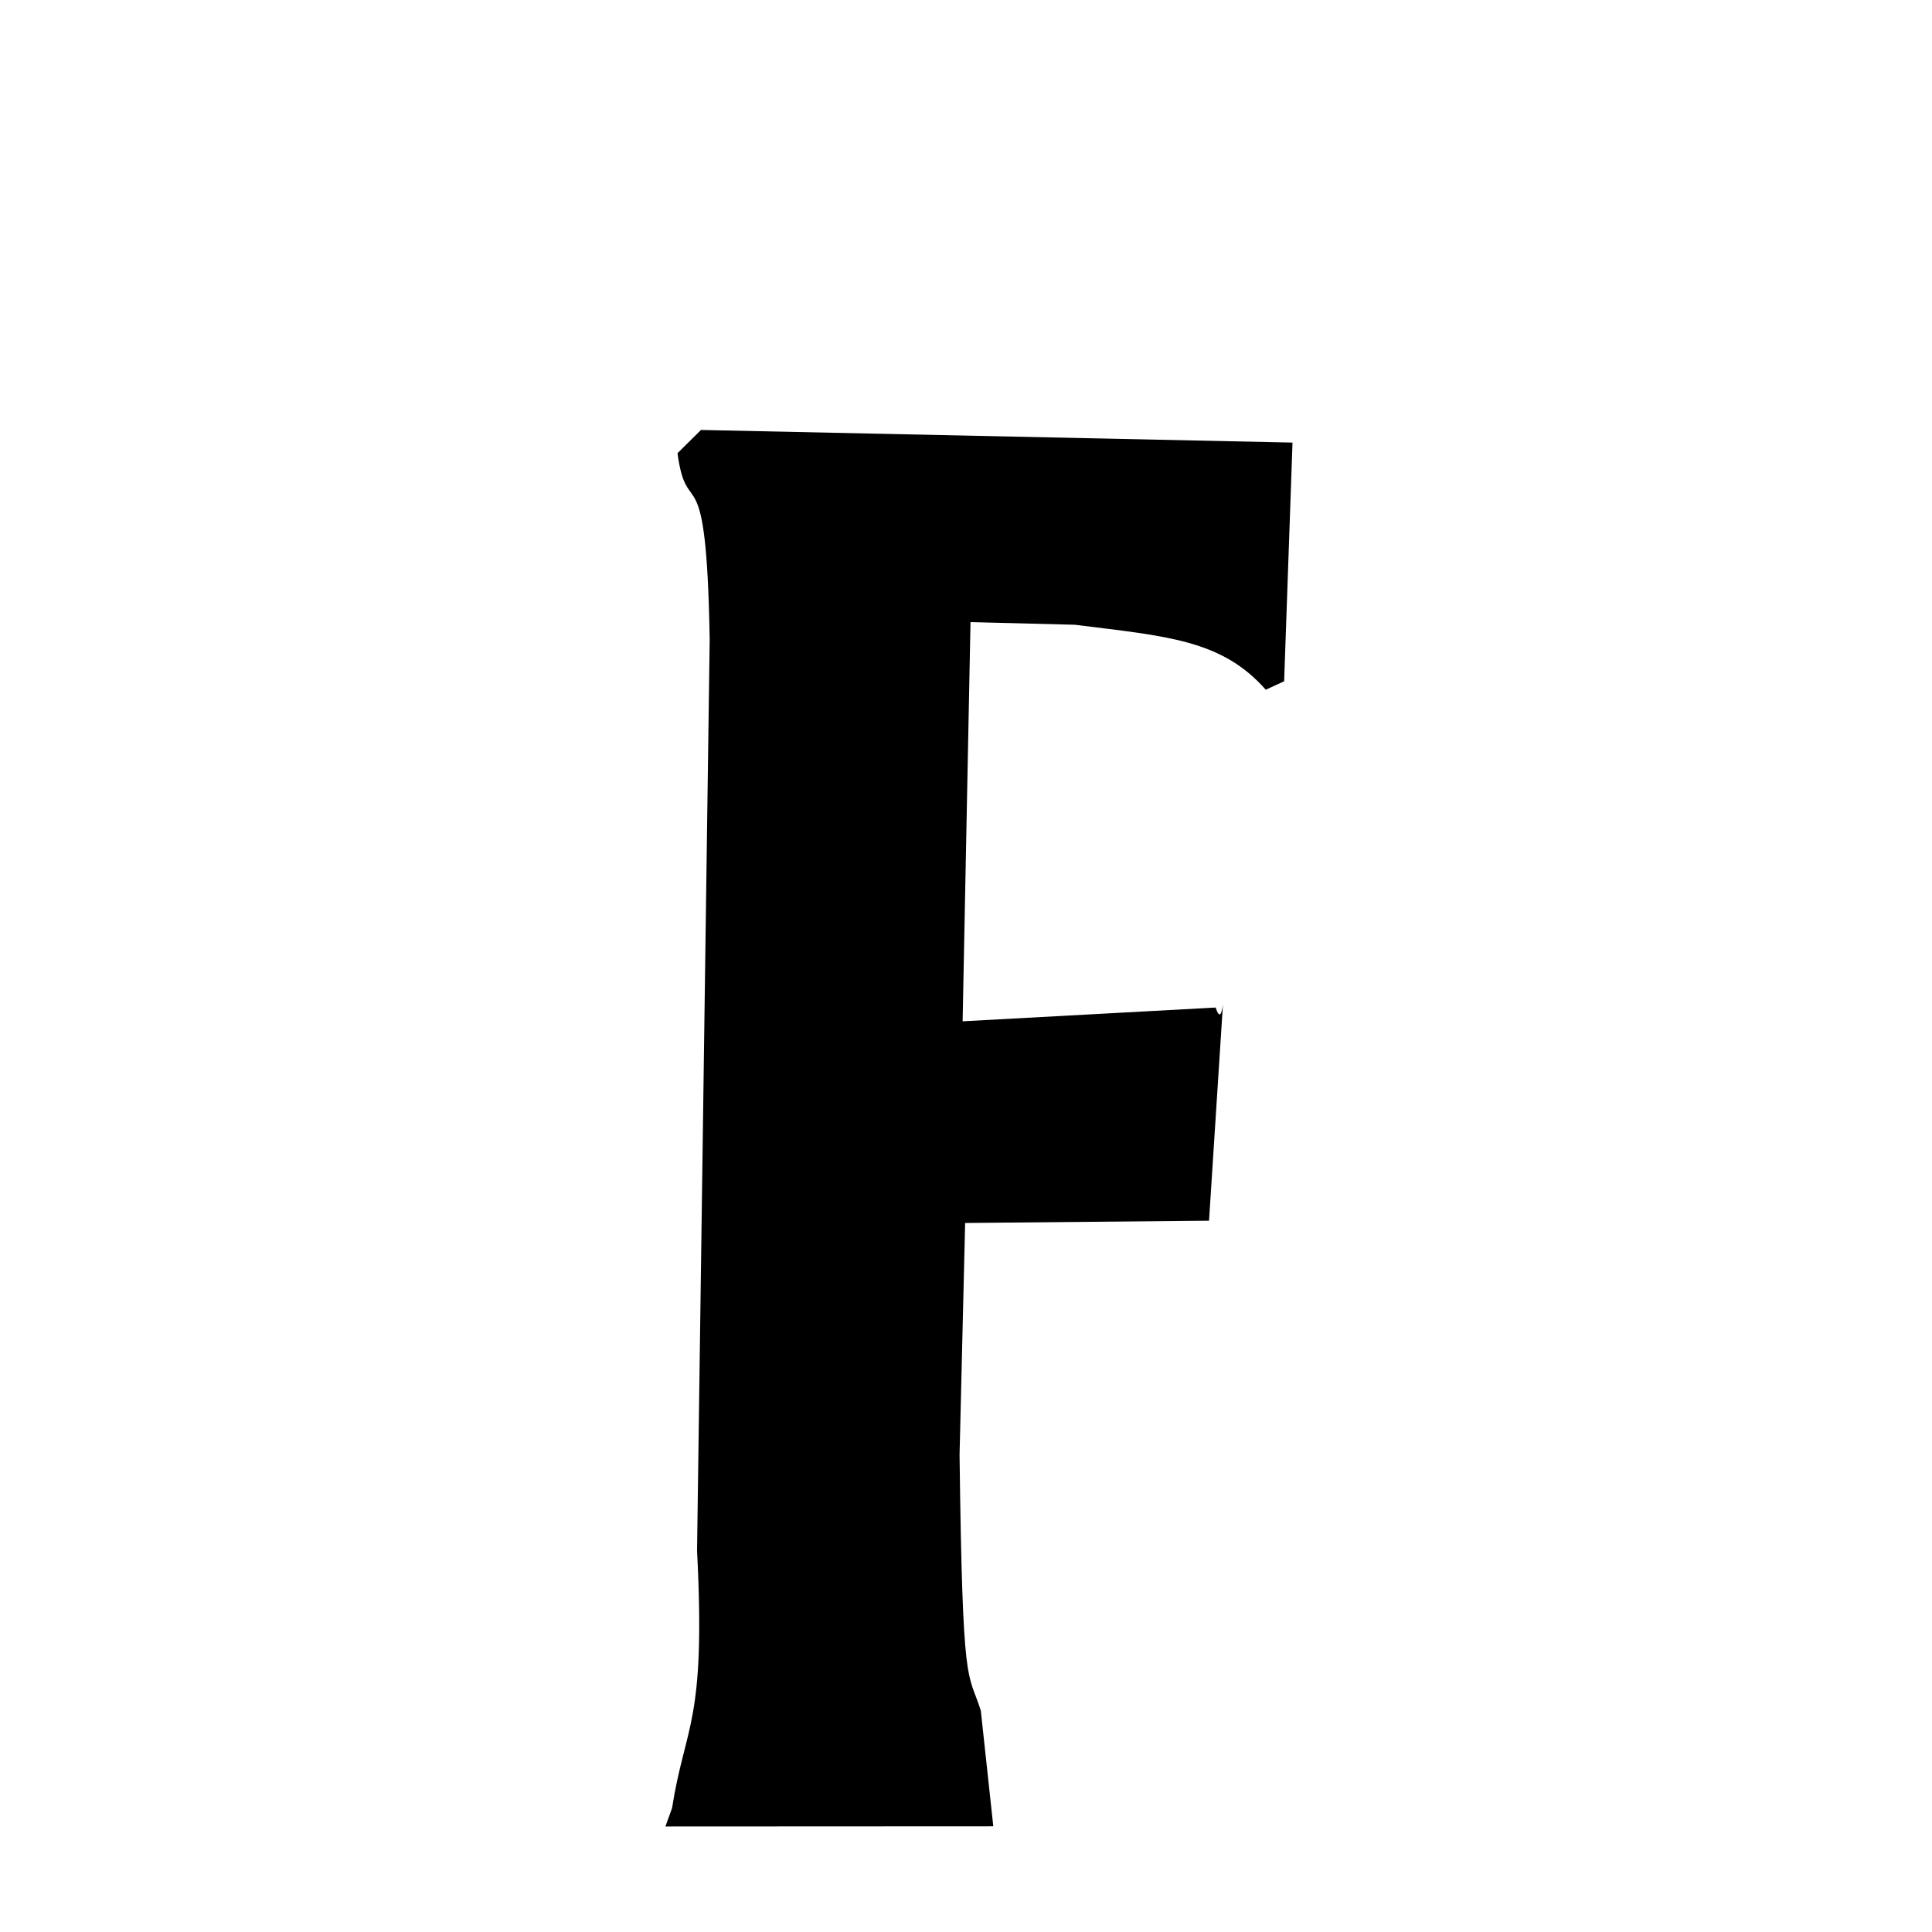 <svg xmlns="http://www.w3.org/2000/svg" xmlns:xlink="http://www.w3.org/1999/xlink" width="50px" height="50px" style="-ms-transform: rotate(360deg); -webkit-transform: rotate(360deg); transform: rotate(360deg);" preserveAspectRatio="xMidYMid meet" viewBox="0 0 24 24"><path d="M 8.708 5.341 L 16.056 5.498 L 15.952 8.463 L 15.724 8.568 C 15.174 7.945 14.494 7.904 13.353 7.761 L 12.056 7.728 L 11.958 12.687 L 15.101 12.516 C 15.148 12.659 15.175 12.606 15.192 12.475 L 15.192 12.475 L 15.019 15.164 L 11.908 15.193 C 11.807 14.79 11.665 14.021 11.313 13.977 L 12.025 13.706 L 11.92 18.071 C 11.957 21.063 12.022 20.739 12.184 21.25 L 12.339 22.687 L 8.266 22.689 L 8.348 22.462 C 8.513 21.417 8.77 21.414 8.659 19.263 L 8.816 7.943 C 8.775 5.552 8.537 6.518 8.416 5.63 L 8.708 5.341 " stroke-width="1.0" fill="rgb(0, 0, 0)" opacity="1.0"></path></svg>
